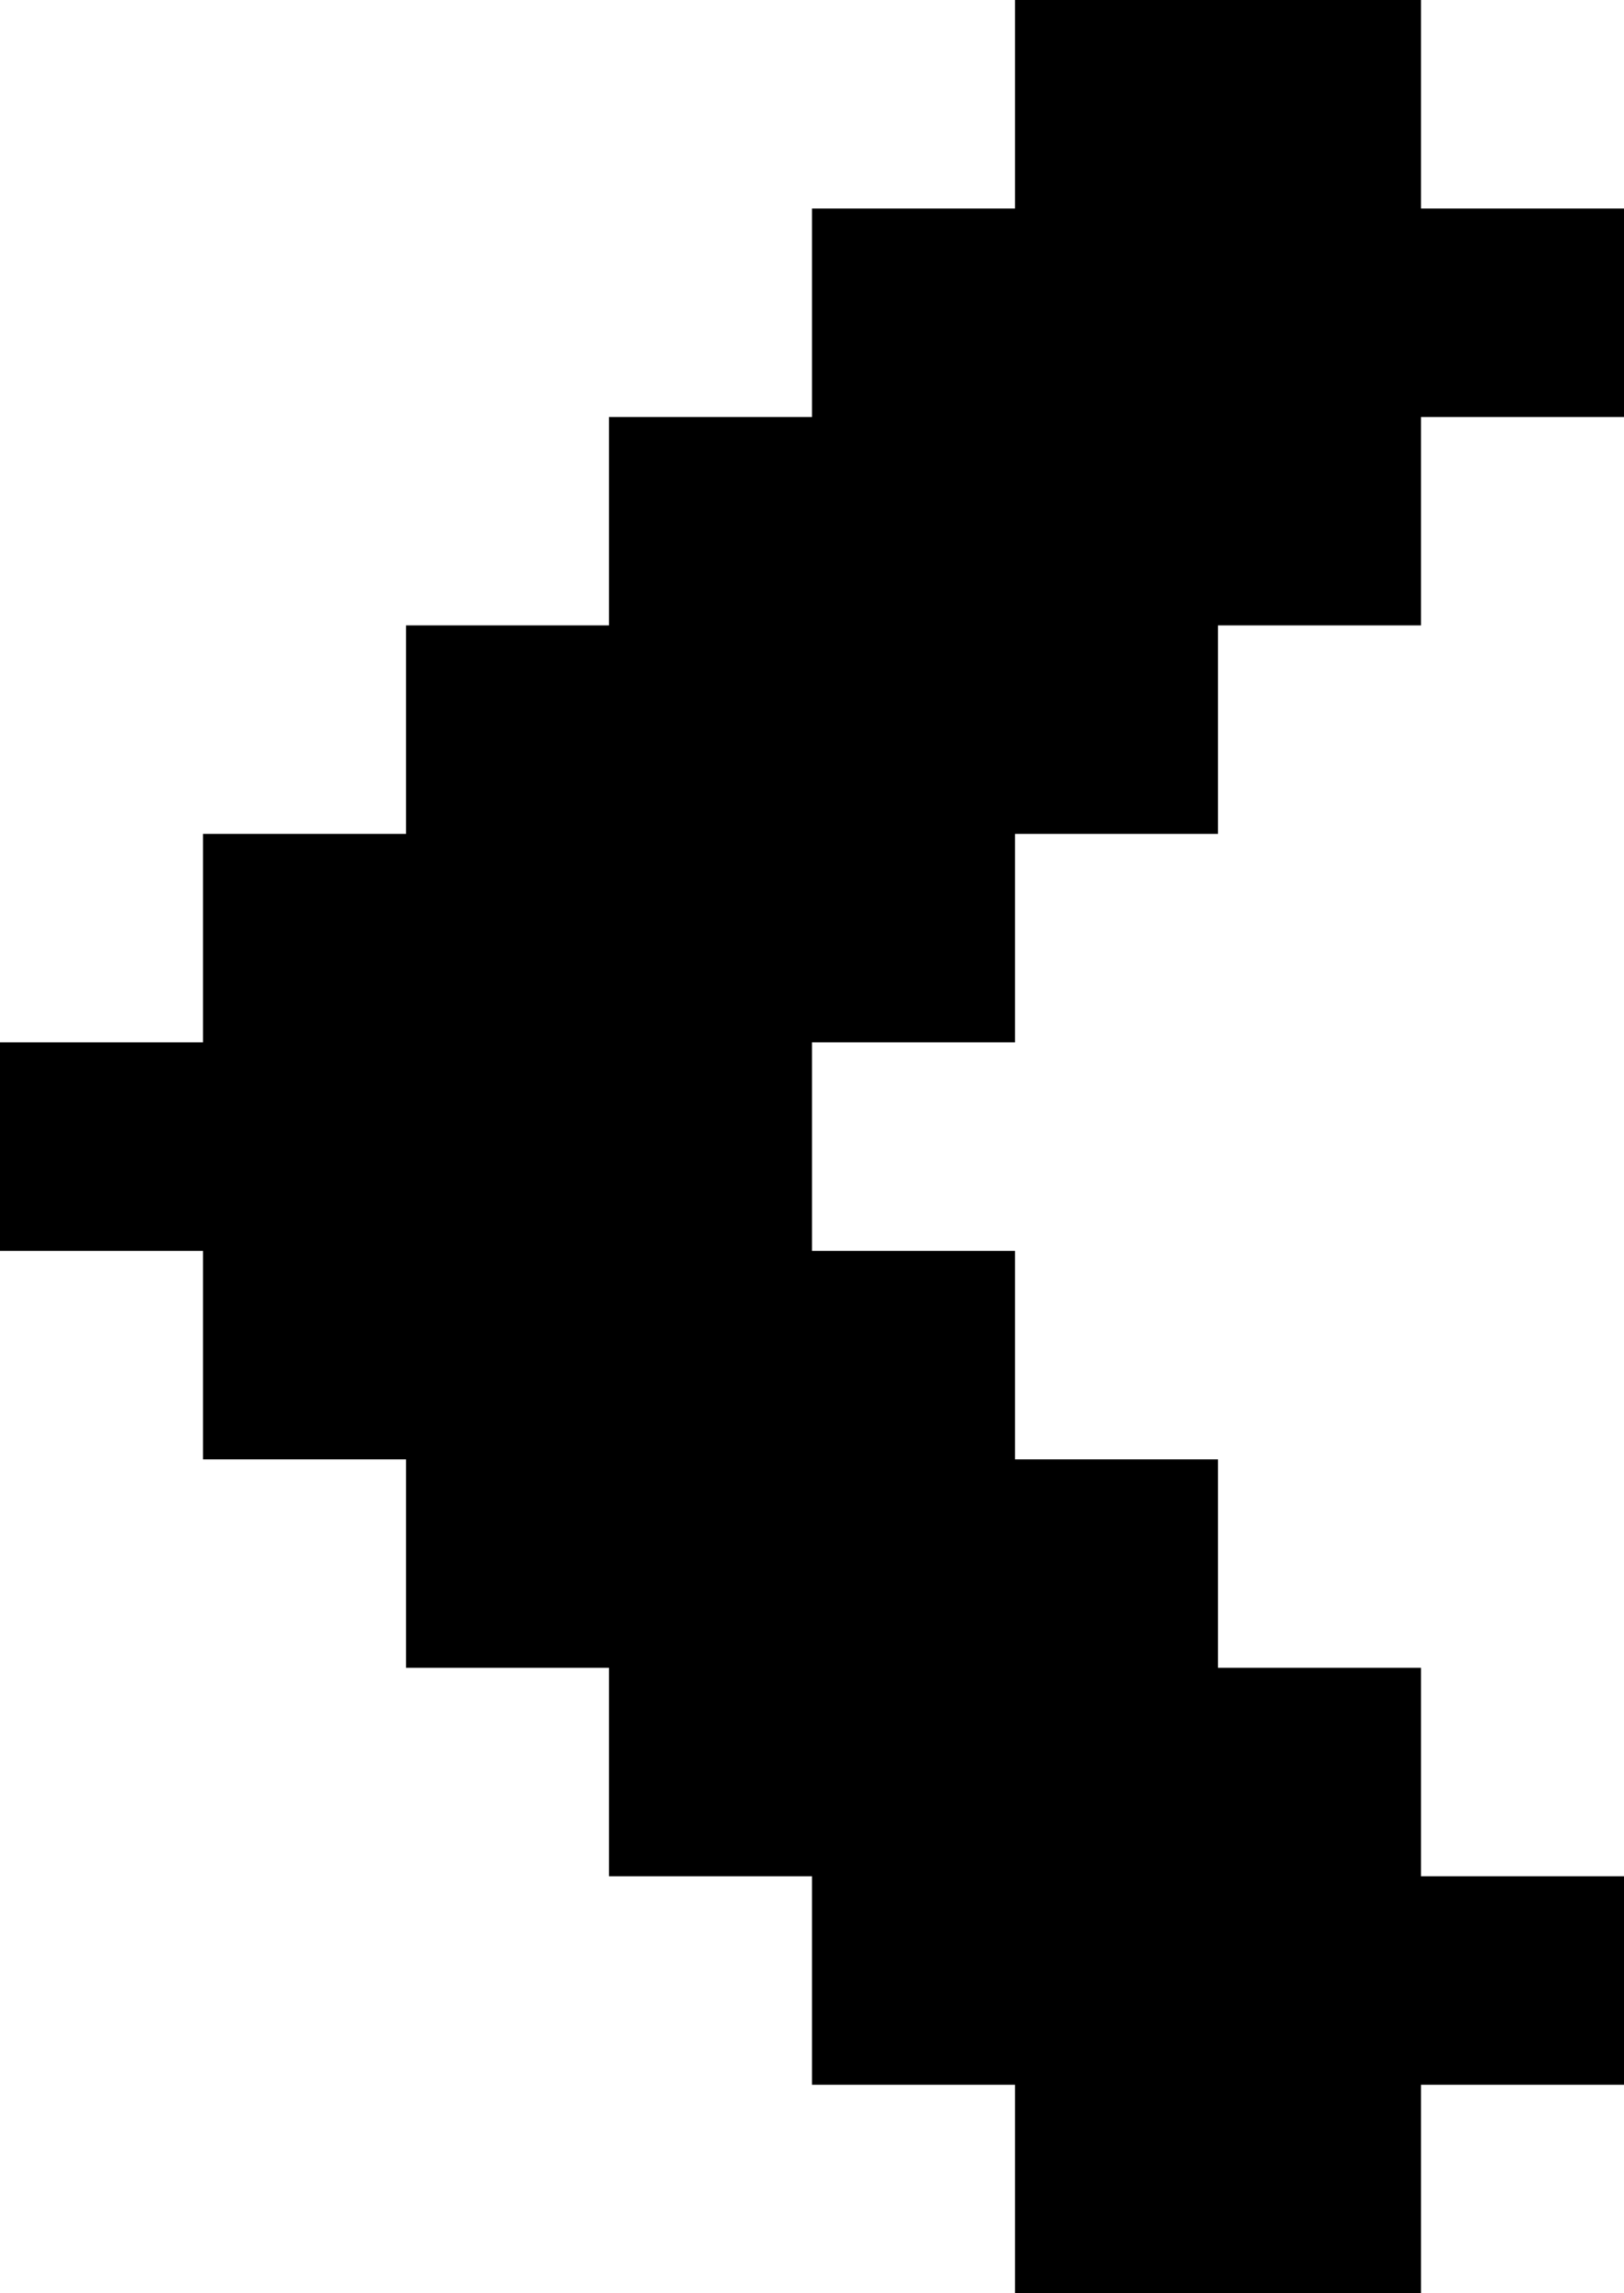 <svg width="17" height="24" viewBox="0 0 17 24" fill="none" xmlns="http://www.w3.org/2000/svg">
<path d="M14.875 0H10.625V2.182H8.5V4.364H6.375V6.545H4.25V8.727H2.125V10.909H0V13.091H2.125V15.273H4.25V17.454H6.375V19.636H8.5V21.818H10.625V24H14.875V21.818H17V19.636H14.875V17.454H12.75V15.273H10.625V13.091H8.5V10.909H10.625V8.727H12.75V6.545H14.875V4.364H17V2.182H14.875V0Z" fill="black"/>
</svg>
